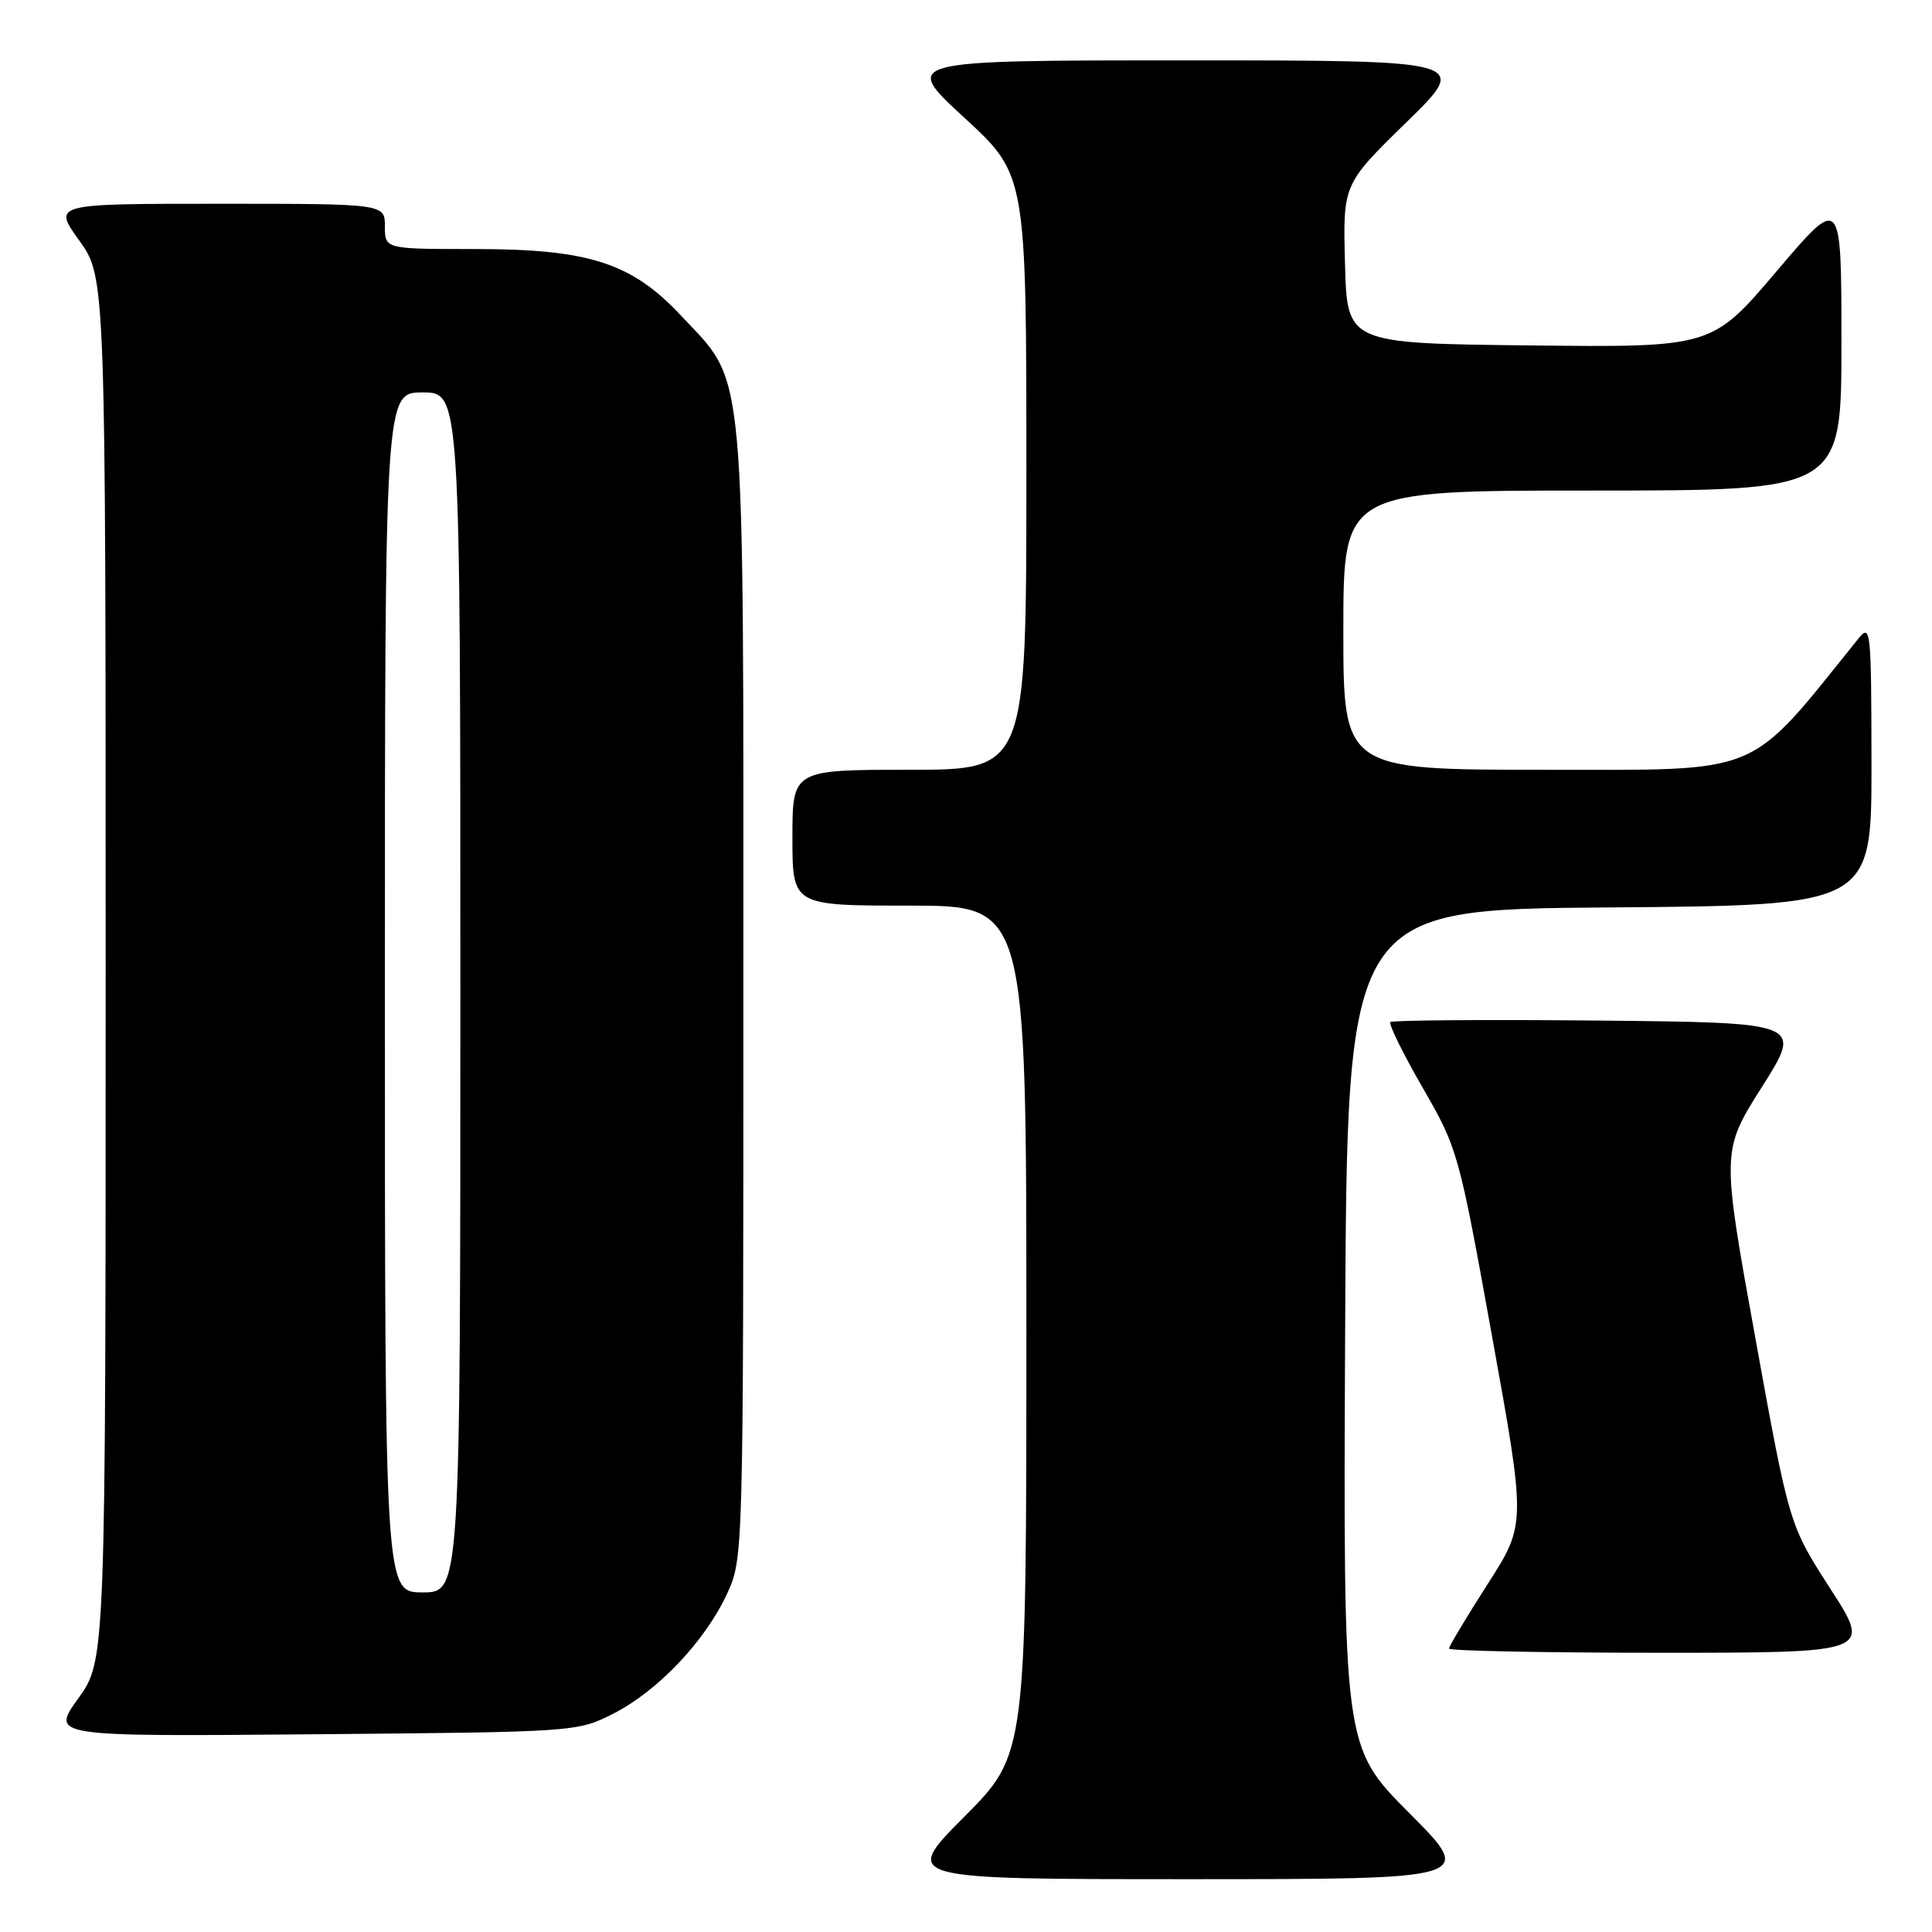 <?xml version="1.0" encoding="UTF-8" standalone="no"?>
<!DOCTYPE svg PUBLIC "-//W3C//DTD SVG 1.1//EN" "http://www.w3.org/Graphics/SVG/1.1/DTD/svg11.dtd" >
<svg xmlns="http://www.w3.org/2000/svg" xmlns:xlink="http://www.w3.org/1999/xlink" version="1.1" viewBox="0 0 256 256">
 <g >
 <path fill="currentColor"
d=" M 186.72 240.22 C 177.98 231.44 177.98 231.44 178.24 175.97 C 178.50 120.50 178.50 120.50 213.25 120.24 C 248.00 119.97 248.00 119.97 247.98 101.24 C 247.96 83.32 247.88 82.59 246.23 84.64 C 231.41 103.04 233.89 102.00 204.78 102.00 C 178.00 102.00 178.00 102.00 178.00 83.50 C 178.00 65.00 178.00 65.00 211.00 65.00 C 244.00 65.00 244.00 65.00 244.00 45.41 C 244.00 25.82 244.00 25.82 235.42 35.93 C 226.83 46.04 226.83 46.04 202.67 45.77 C 178.50 45.50 178.50 45.50 178.22 34.96 C 177.94 24.42 177.94 24.42 186.35 16.21 C 194.76 8.00 194.76 8.00 157.14 8.00 C 119.52 8.00 119.52 8.00 127.76 15.58 C 136.00 23.16 136.00 23.16 136.00 62.58 C 136.00 102.00 136.00 102.00 120.50 102.00 C 105.00 102.00 105.00 102.00 105.00 111.00 C 105.00 120.00 105.00 120.00 120.50 120.00 C 136.00 120.00 136.00 120.00 136.00 176.23 C 136.00 232.46 136.00 232.46 127.77 240.73 C 119.54 249.00 119.54 249.00 157.50 249.00 C 195.46 249.00 195.46 249.00 186.72 240.22 Z  M 81.32 227.04 C 87.20 224.03 93.44 217.44 96.34 211.18 C 98.49 206.52 98.50 206.25 98.50 131.50 C 98.50 46.43 98.93 51.12 90.23 41.81 C 83.70 34.83 78.03 33.00 62.96 33.00 C 51.00 33.00 51.00 33.00 51.00 30.00 C 51.00 27.00 51.00 27.00 29.00 27.00 C 7.00 27.00 7.00 27.00 10.50 31.87 C 14.00 36.74 14.00 36.74 14.00 128.37 C 14.00 220.00 14.00 220.00 10.37 225.05 C 6.74 230.10 6.74 230.10 41.62 229.80 C 76.43 229.50 76.51 229.49 81.32 227.04 Z  M 242.54 210.53 C 237.08 202.05 237.08 202.05 232.59 177.28 C 228.10 152.50 228.10 152.50 233.48 144.00 C 238.86 135.50 238.86 135.50 211.78 135.23 C 196.88 135.09 184.49 135.18 184.23 135.43 C 183.98 135.69 185.90 139.60 188.50 144.11 C 193.17 152.20 193.31 152.71 197.72 177.15 C 202.21 201.98 202.21 201.98 197.10 209.93 C 194.30 214.31 192.00 218.14 192.00 218.44 C 192.00 218.75 204.60 219.00 220.01 219.00 C 248.01 219.00 248.01 219.00 242.54 210.53 Z  M 51.00 131.50 C 51.00 52.00 51.00 52.00 56.00 52.00 C 61.00 52.00 61.00 52.00 61.00 131.50 C 61.00 211.00 61.00 211.00 56.00 211.00 C 51.00 211.00 51.00 211.00 51.00 131.50 Z "/>
</g>
</svg>